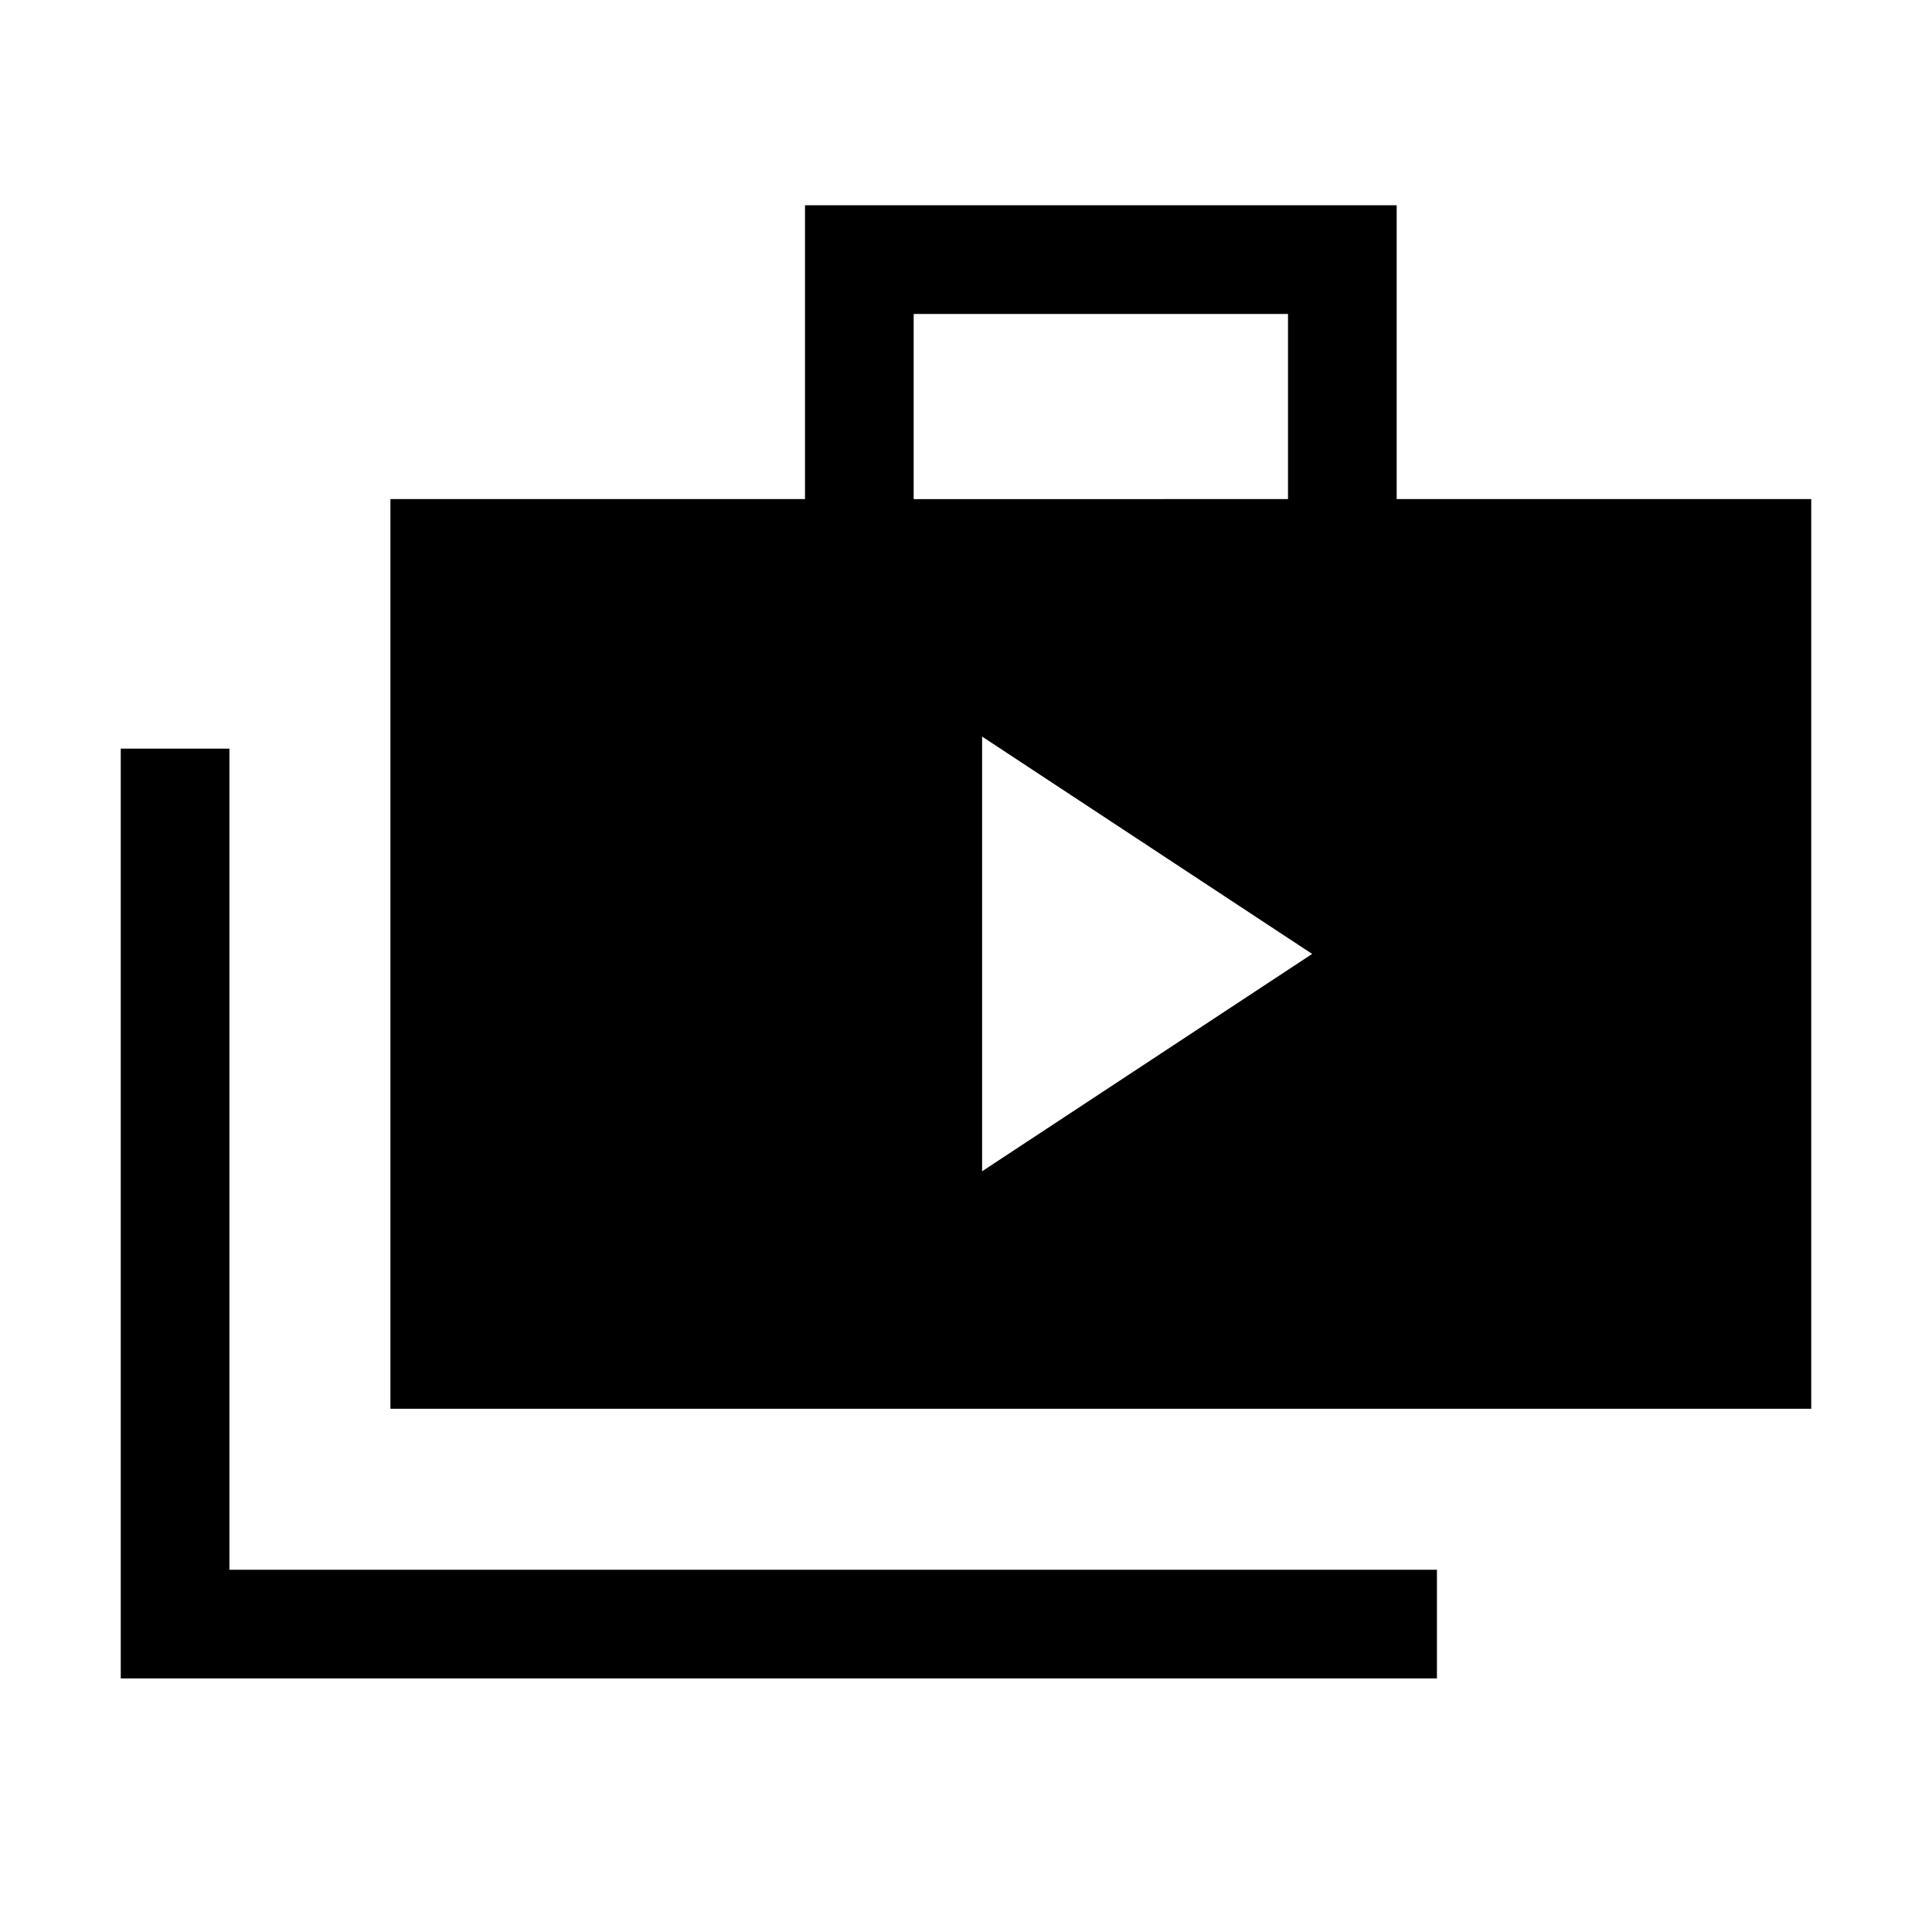 <svg xmlns="http://www.w3.org/2000/svg" height="24" width="24"><path d="m12.2 14.55 4.1-2.7-4.1-2.7Zm-10.7 6.3V9.3h1.35v10.2h15v1.35Zm3.35-3.35V6.2H10V2.55h7.35V6.2h5.15v11.3Zm6.5-11.3H16V3.9h-4.65Z"/></svg>